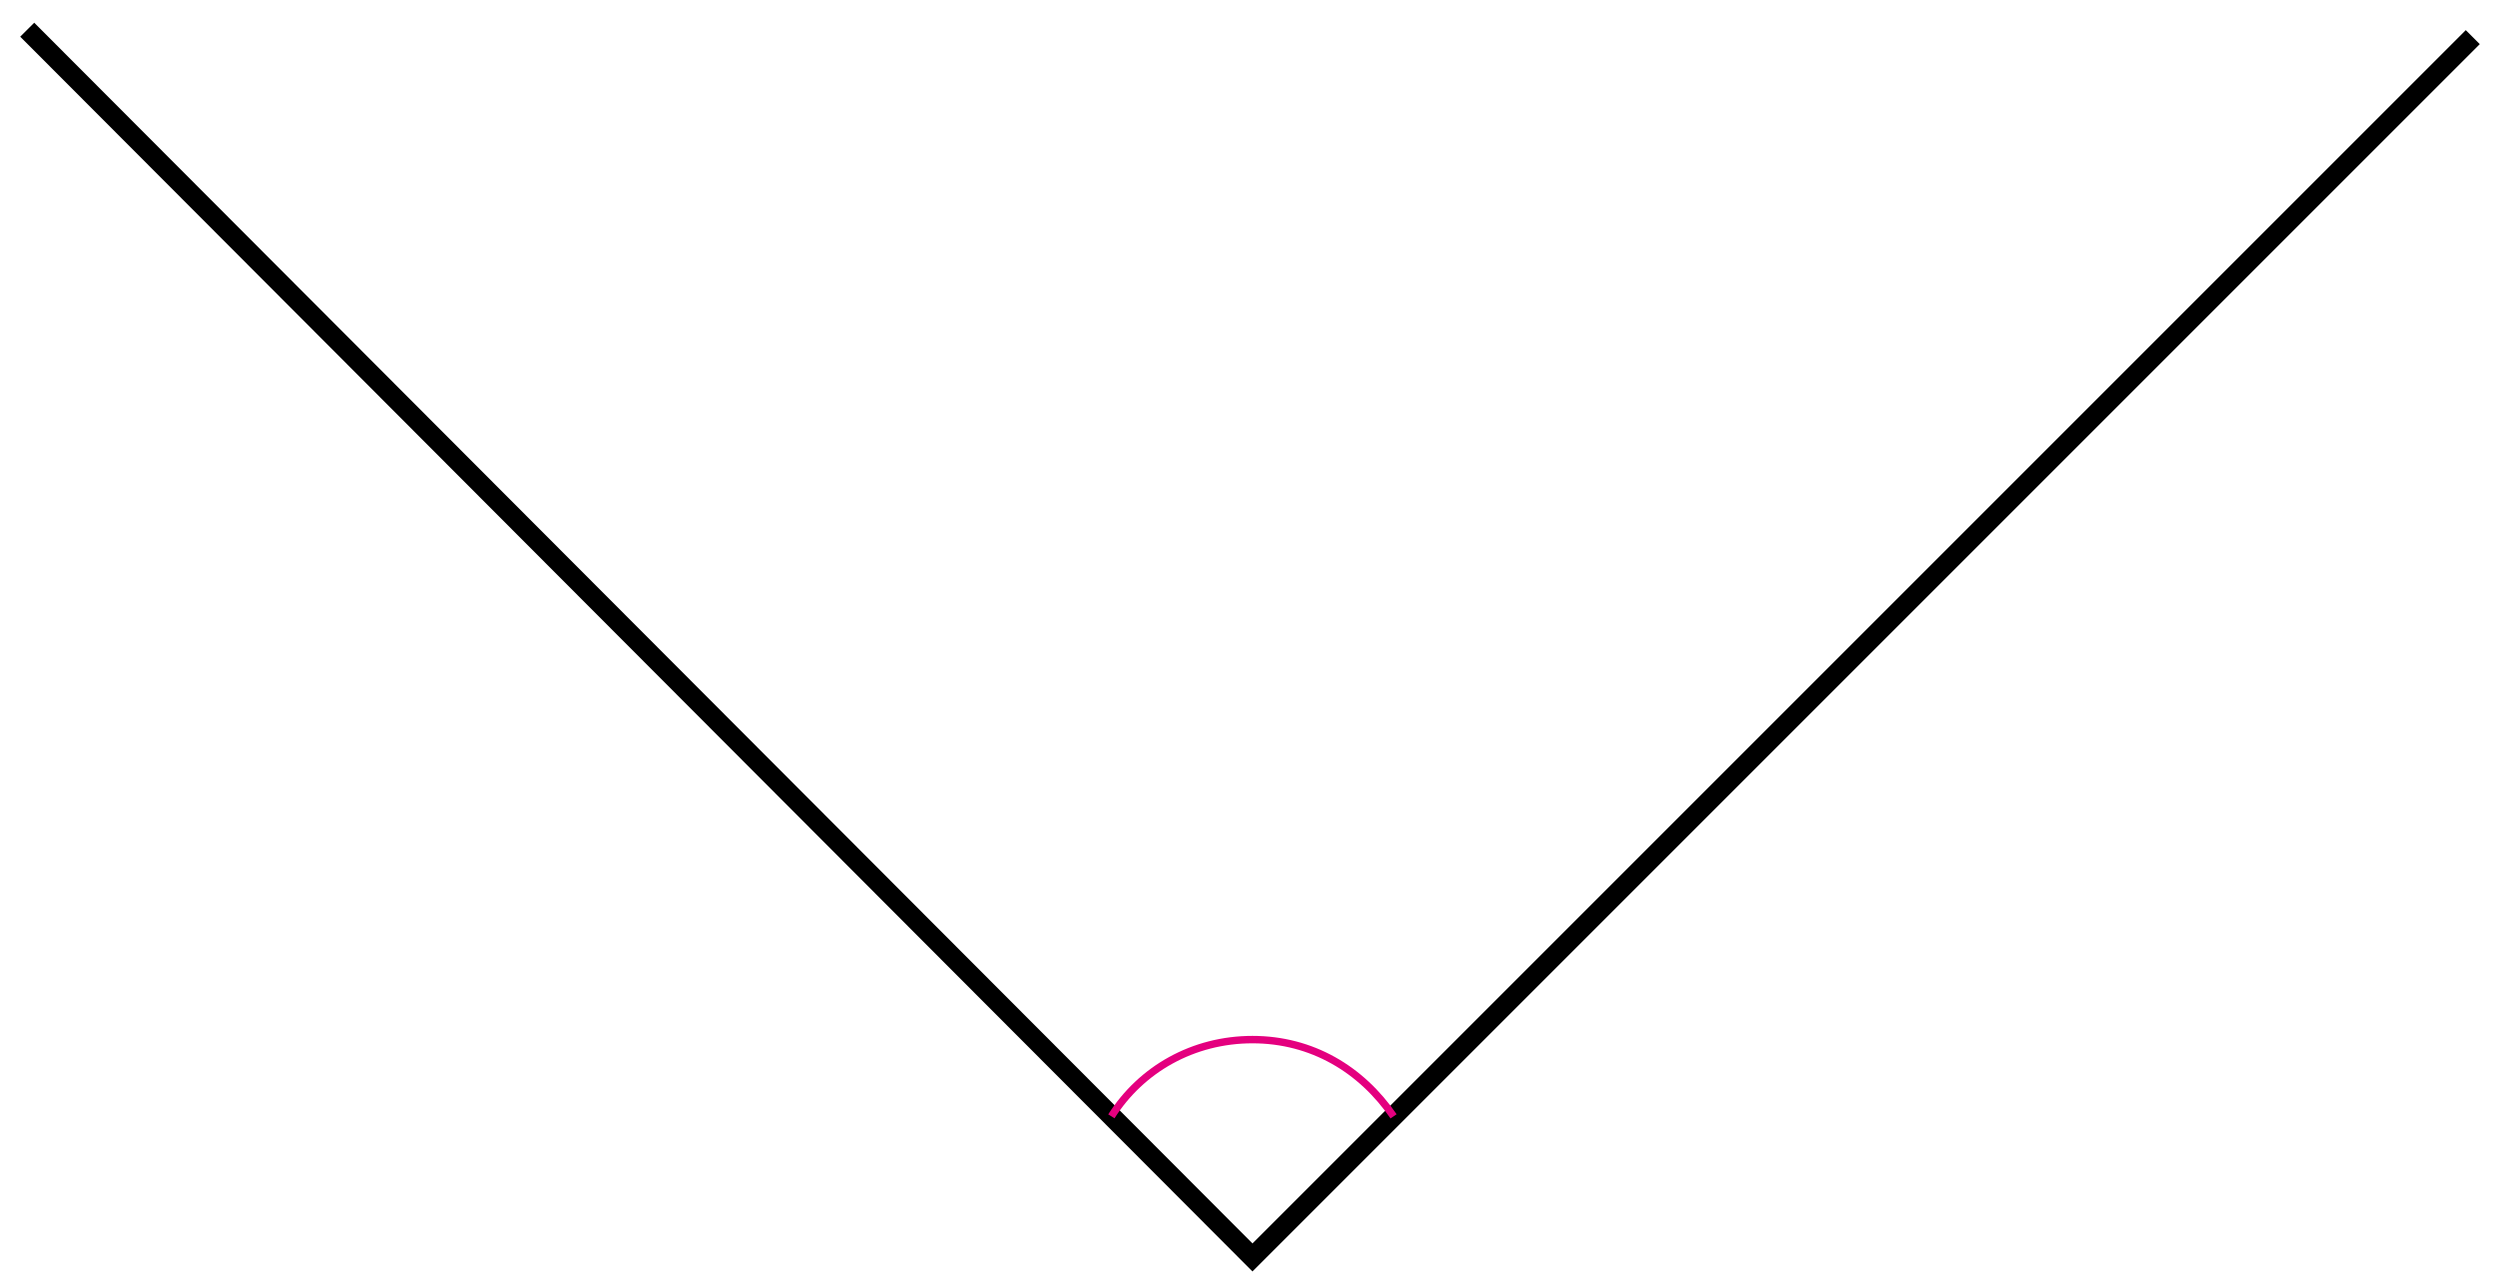<?xml version="1.0" encoding="utf-8"?>
<!-- Generator: Adobe Illustrator 24.2.3, SVG Export Plug-In . SVG Version: 6.00 Build 0)  -->
<svg version="1.1" id="Layer_1" xmlns="http://www.w3.org/2000/svg" xmlns:xlink="http://www.w3.org/1999/xlink" x="0px" y="0px"
	 viewBox="0 0 101 52" style="enable-background:new 0 0 101 52;" xml:space="preserve">
<style type="text/css">
	.st0{fill:none;stroke:#000000;stroke-width:0.8;}
	.st1{fill:none;stroke:#E4007F;stroke-width:0.3;}
	.st2{fill:none;}
</style>
<g>
	<polyline class="st0" points="127.1,55.6 193.6,79.8 259.5,55.8 	"/>
	<path class="st1" d="M186.9,77.4c0.9-2.7,3.4-4.7,6.4-4.7c3.1,0,5.7,2,6.5,4.8"/>
</g>
<g>
	<polyline class="st0" points="1.1,1.2 50.6,50.8 99.9,1.5 	"/>
	<path class="st1" d="M44.9,45.1c1.2-1.9,3.3-3.1,5.7-3.1s4.4,1.2,5.7,3.1"/>
</g>
<rect class="st2" width="101" height="52"/>
</svg>
